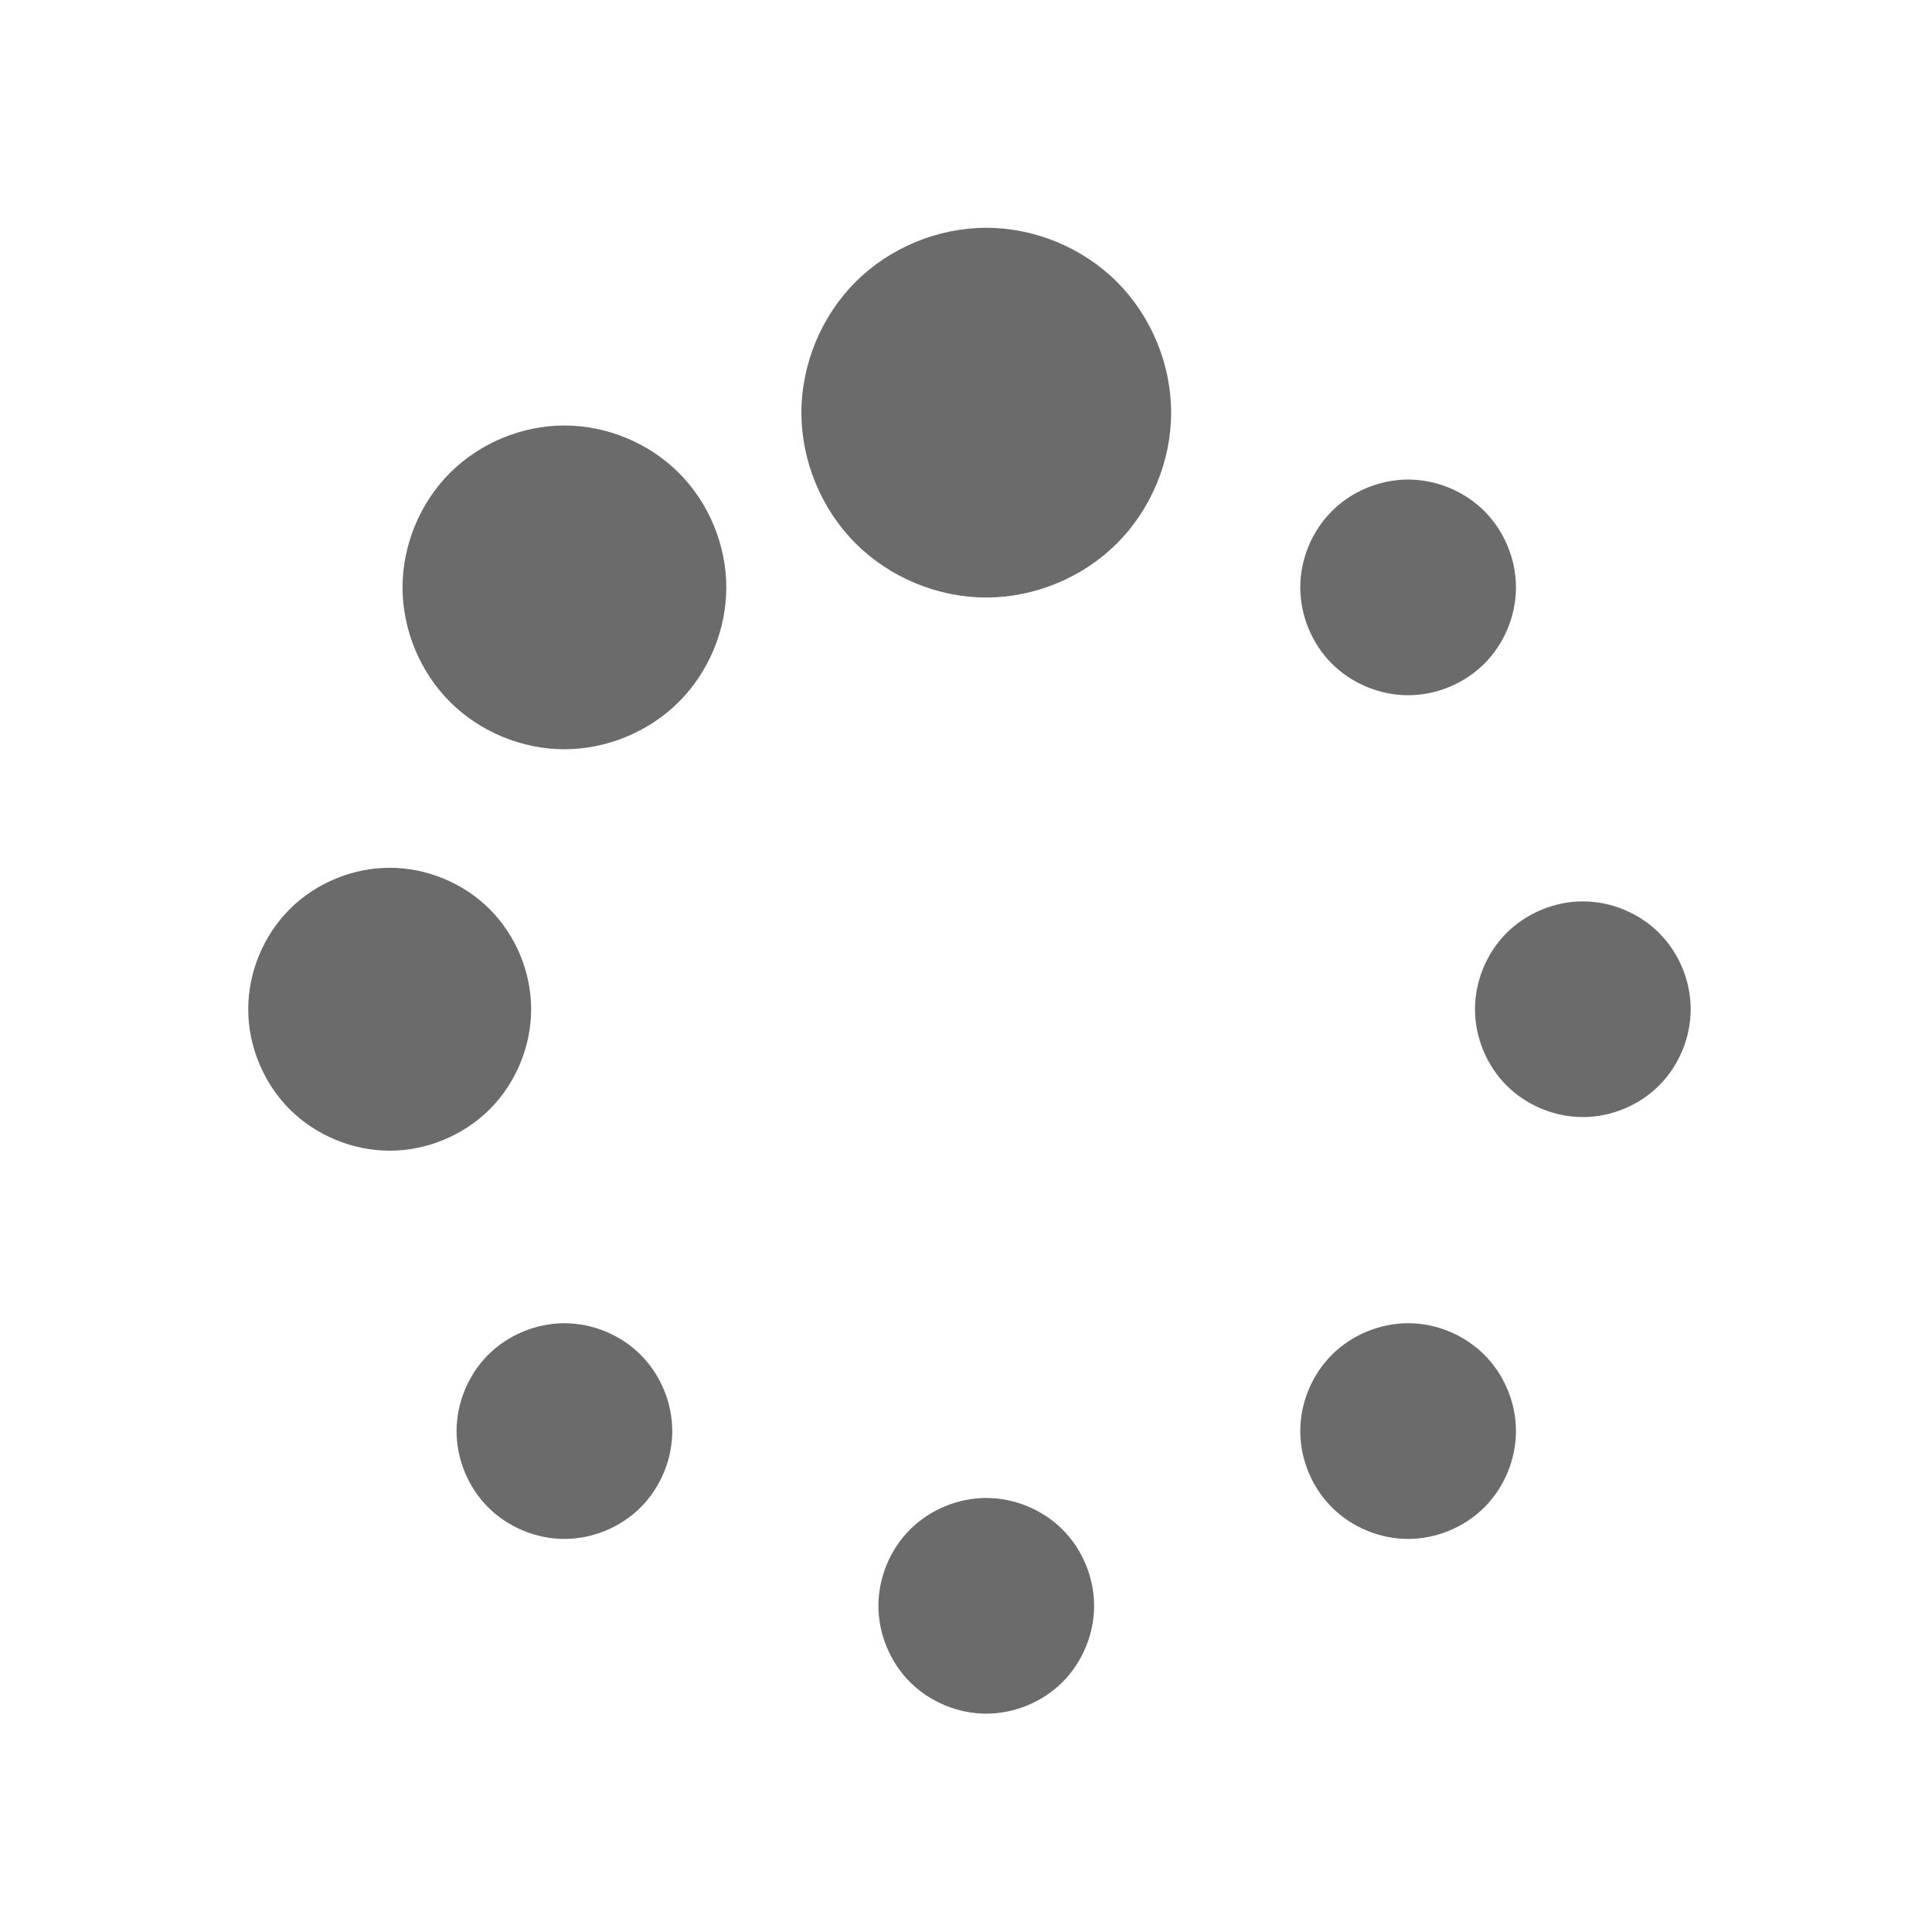 <?xml version="1.0" standalone="no"?><!DOCTYPE svg PUBLIC "-//W3C//DTD SVG 1.1//EN" "http://www.w3.org/Graphics/SVG/1.1/DTD/svg11.dtd"><svg t="1529044018991" class="icon" style="" viewBox="0 0 1024 1024" version="1.1" xmlns="http://www.w3.org/2000/svg" p-id="1051" xmlns:xlink="http://www.w3.org/1999/xlink" width="200" height="200"><defs><style type="text/css"></style></defs><path d="M781.78 534.915c0 14.964 6.158 29.834 16.743 40.42 10.579 10.58 25.451 16.743 40.418 16.743 14.962 0 29.84-6.163 40.418-16.743 10.585-10.585 16.743-25.456 16.743-40.42 0-14.967-6.158-29.838-16.743-40.423-10.579-10.58-25.456-16.743-40.418-16.743-14.967 0-29.84 6.163-40.418 16.743C787.939 505.076 781.78 519.948 781.78 534.915L781.78 534.915zM781.78 534.915" p-id="1052" fill="#6b6b6b"></path><path d="M131.563 534.915c0 19.63 8.082 39.134 21.958 53.014 13.881 13.881 33.39 21.963 53.019 21.963s39.138-8.082 53.019-21.963c13.879-13.879 21.958-33.384 21.958-53.014 0-19.629-8.078-39.138-21.958-53.017-13.881-13.881-33.39-21.959-53.019-21.959s-39.138 8.078-53.019 21.959C139.645 495.777 131.563 515.286 131.563 534.915L131.563 534.915zM131.563 534.915" p-id="1053" fill="#6b6b6b"></path><path d="M465.577 851.113c0 14.967 6.163 29.84 16.743 40.423 10.585 10.58 25.456 16.738 40.423 16.738 14.964 0 29.84-6.158 40.42-16.738 10.58-10.584 16.743-25.456 16.743-40.423 0-14.962-6.163-29.84-16.743-40.418-10.58-10.585-25.456-16.743-40.42-16.743-14.967 0-29.838 6.158-40.423 16.743C471.74 821.274 465.577 836.151 465.577 851.113L465.577 851.113zM465.577 851.113" p-id="1054" fill="#6b6b6b"></path><path d="M424.76 218.712c0 25.653 10.561 51.147 28.699 69.285 18.137 18.137 43.632 28.699 69.284 28.699 25.649 0 51.143-10.562 69.281-28.699 18.138-18.138 28.699-43.633 28.699-69.285 0-25.648-10.561-51.143-28.699-69.281-18.137-18.138-43.632-28.699-69.281-28.699-25.653 0-51.147 10.561-69.284 28.699C435.321 167.569 424.76 193.064 424.76 218.712L424.76 218.712zM424.76 218.712" p-id="1055" fill="#6b6b6b"></path><path d="M689.166 758.499c0 14.967 6.162 29.838 16.742 40.423 10.585 10.58 25.456 16.743 40.42 16.743 14.967 0 29.838-6.163 40.423-16.743 10.58-10.585 16.743-25.456 16.743-40.423 0-14.964-6.163-29.834-16.743-40.42-10.585-10.58-25.456-16.743-40.423-16.743-14.963 0-29.834 6.163-40.42 16.743C695.328 728.665 689.166 743.535 689.166 758.499L689.166 758.499zM689.166 758.499" p-id="1056" fill="#6b6b6b"></path><path d="M213.353 311.327c0 22.464 9.248 44.788 25.129 60.669 15.886 15.882 38.209 25.128 60.673 25.128 22.464 0 44.788-9.246 60.669-25.128 15.882-15.881 25.128-38.205 25.128-60.669 0-22.463-9.246-44.787-25.128-60.673-15.881-15.882-38.205-25.129-60.669-25.129-22.463 0-44.787 9.248-60.673 25.129C222.6 266.54 213.353 288.864 213.353 311.327L213.353 311.327zM213.353 311.327" p-id="1057" fill="#6b6b6b"></path><path d="M241.988 758.499c0 14.967 6.163 29.838 16.743 40.423 10.585 10.58 25.456 16.743 40.423 16.743 14.964 0 29.84-6.163 40.42-16.743 10.584-10.585 16.742-25.456 16.742-40.423 0-14.964-6.158-29.834-16.742-40.42-10.58-10.58-25.456-16.743-40.42-16.743-14.967 0-29.838 6.163-40.423 16.743C248.152 728.665 241.988 743.535 241.988 758.499L241.988 758.499zM241.988 758.499" p-id="1058" fill="#6b6b6b"></path><path d="M689.166 311.327c0 14.968 6.162 29.84 16.742 40.42 10.585 10.584 25.456 16.742 40.42 16.742 14.967 0 29.838-6.158 40.423-16.742 10.58-10.58 16.743-25.451 16.743-40.42 0-14.967-6.163-29.838-16.743-40.418-10.585-10.585-25.456-16.743-40.423-16.743-14.963 0-29.834 6.158-40.42 16.743C695.328 281.489 689.166 296.36 689.166 311.327L689.166 311.327zM689.166 311.327" p-id="1059" fill="#6b6b6b"></path></svg>